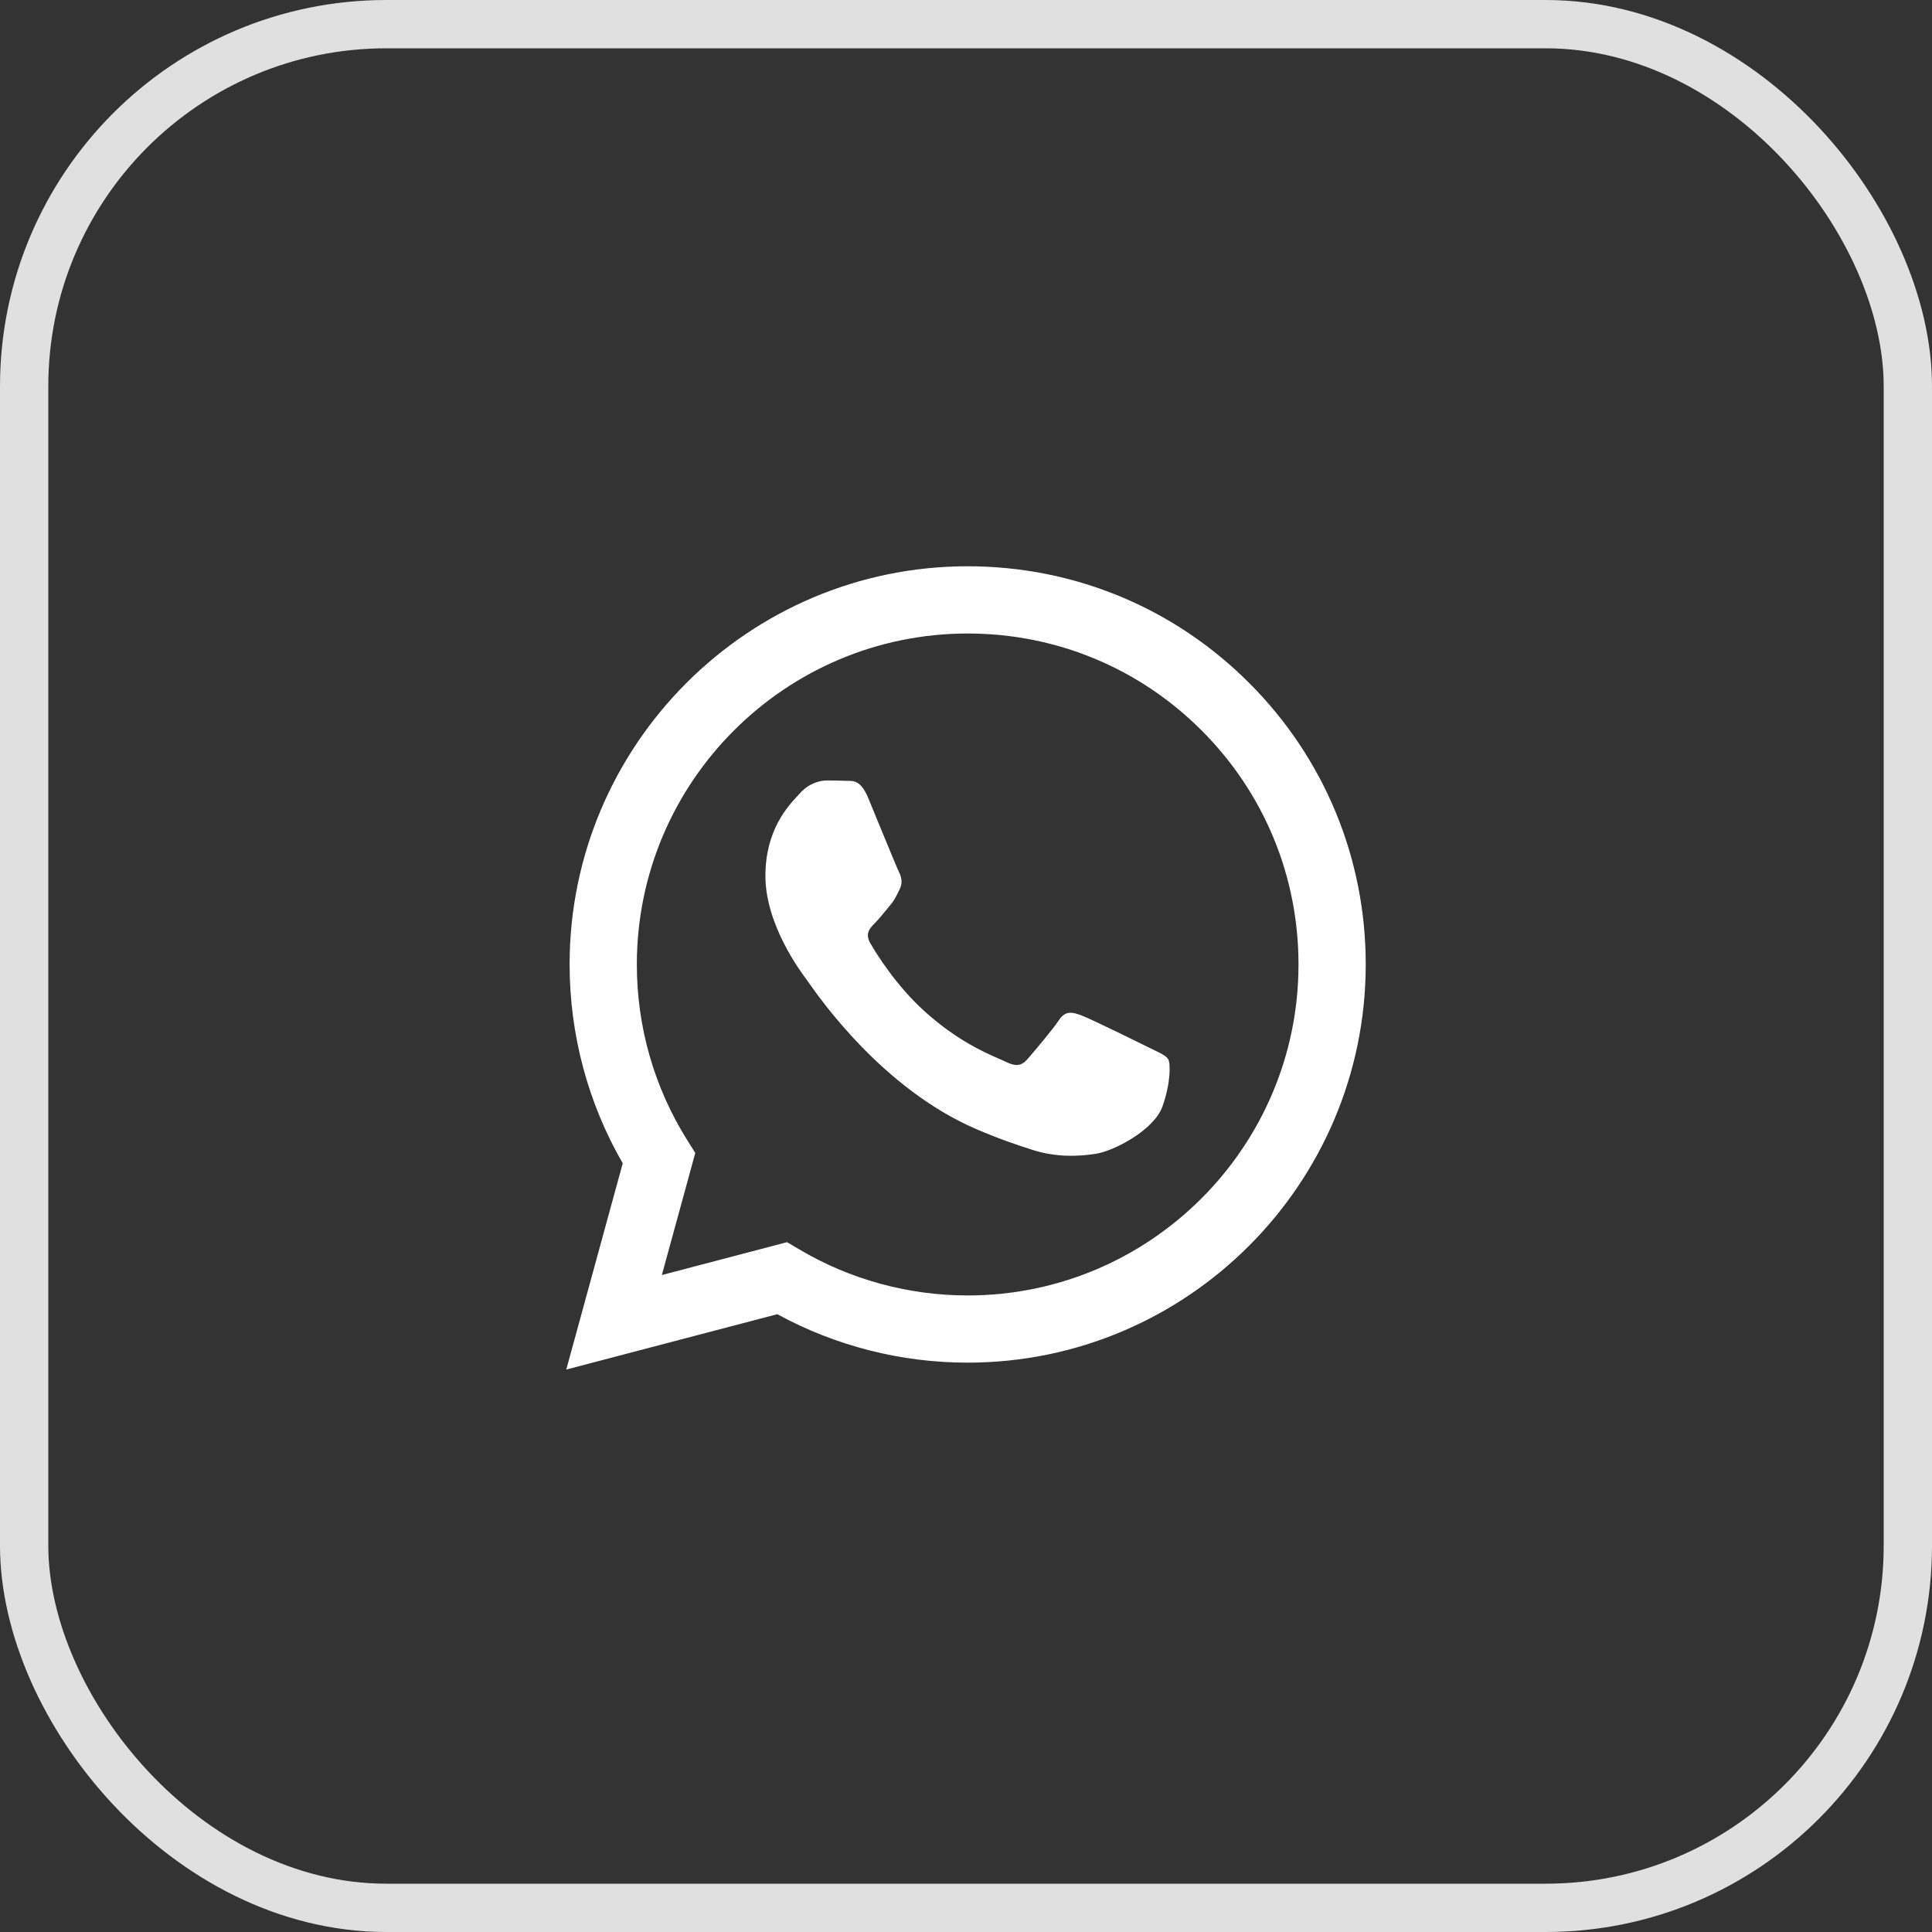 <svg width="40" height="40" viewBox="0 0 40 40" fill="none" xmlns="http://www.w3.org/2000/svg">
<rect x="0" y="0" width="40" height="40" fill="#333333" stroke="none"/>
<rect x="0.5" y="0.5" width="39" height="39" rx="7.5" stroke="#E0E0E0"/>
<path fill-rule="evenodd" clip-rule="evenodd" d="M20.035 28.212H20.031C18.652 28.212 17.297 27.866 16.093 27.209L11.724 28.355L12.893 24.085C12.172 22.835 11.793 21.417 11.793 19.965C11.795 15.421 15.492 11.724 20.035 11.724C22.239 11.725 24.308 12.583 25.864 14.141C27.42 15.699 28.277 17.769 28.276 19.971C28.274 24.514 24.578 28.211 20.035 28.212ZM16.295 25.718L16.546 25.866C17.597 26.49 18.803 26.82 20.032 26.821H20.035C23.81 26.821 26.883 23.748 26.884 19.971C26.885 18.141 26.173 16.42 24.88 15.125C23.587 13.83 21.867 13.117 20.037 13.116C16.259 13.116 13.186 16.189 13.185 19.966C13.184 21.26 13.546 22.52 14.232 23.611L14.395 23.87L13.703 26.398L16.295 25.718ZM23.905 21.746C24.048 21.815 24.145 21.862 24.187 21.931C24.238 22.017 24.238 22.429 24.067 22.91C23.895 23.392 23.072 23.831 22.677 23.89C22.322 23.943 21.873 23.965 21.38 23.808C21.081 23.713 20.697 23.586 20.206 23.374C18.275 22.541 16.971 20.67 16.724 20.316C16.707 20.291 16.695 20.274 16.688 20.265L16.686 20.263C16.577 20.117 15.847 19.143 15.847 18.135C15.847 17.186 16.313 16.689 16.528 16.46C16.542 16.445 16.556 16.43 16.568 16.417C16.757 16.211 16.98 16.159 17.117 16.159C17.254 16.159 17.392 16.16 17.512 16.166C17.526 16.167 17.542 16.167 17.558 16.167C17.678 16.166 17.827 16.165 17.975 16.52C18.032 16.656 18.115 16.859 18.202 17.072C18.38 17.503 18.575 17.98 18.61 18.049C18.661 18.152 18.696 18.272 18.627 18.41C18.617 18.43 18.607 18.45 18.598 18.468C18.547 18.574 18.509 18.651 18.421 18.753C18.387 18.793 18.351 18.837 18.316 18.88C18.245 18.966 18.174 19.052 18.112 19.114C18.009 19.217 17.902 19.328 18.022 19.534C18.142 19.74 18.555 20.415 19.168 20.961C19.826 21.548 20.398 21.796 20.687 21.922C20.744 21.946 20.79 21.966 20.823 21.983C21.029 22.086 21.149 22.069 21.27 21.931C21.39 21.794 21.784 21.33 21.922 21.124C22.059 20.918 22.196 20.952 22.385 21.021C22.574 21.09 23.586 21.588 23.792 21.691C23.832 21.711 23.87 21.729 23.905 21.746Z" fill="white"/>
</svg>
